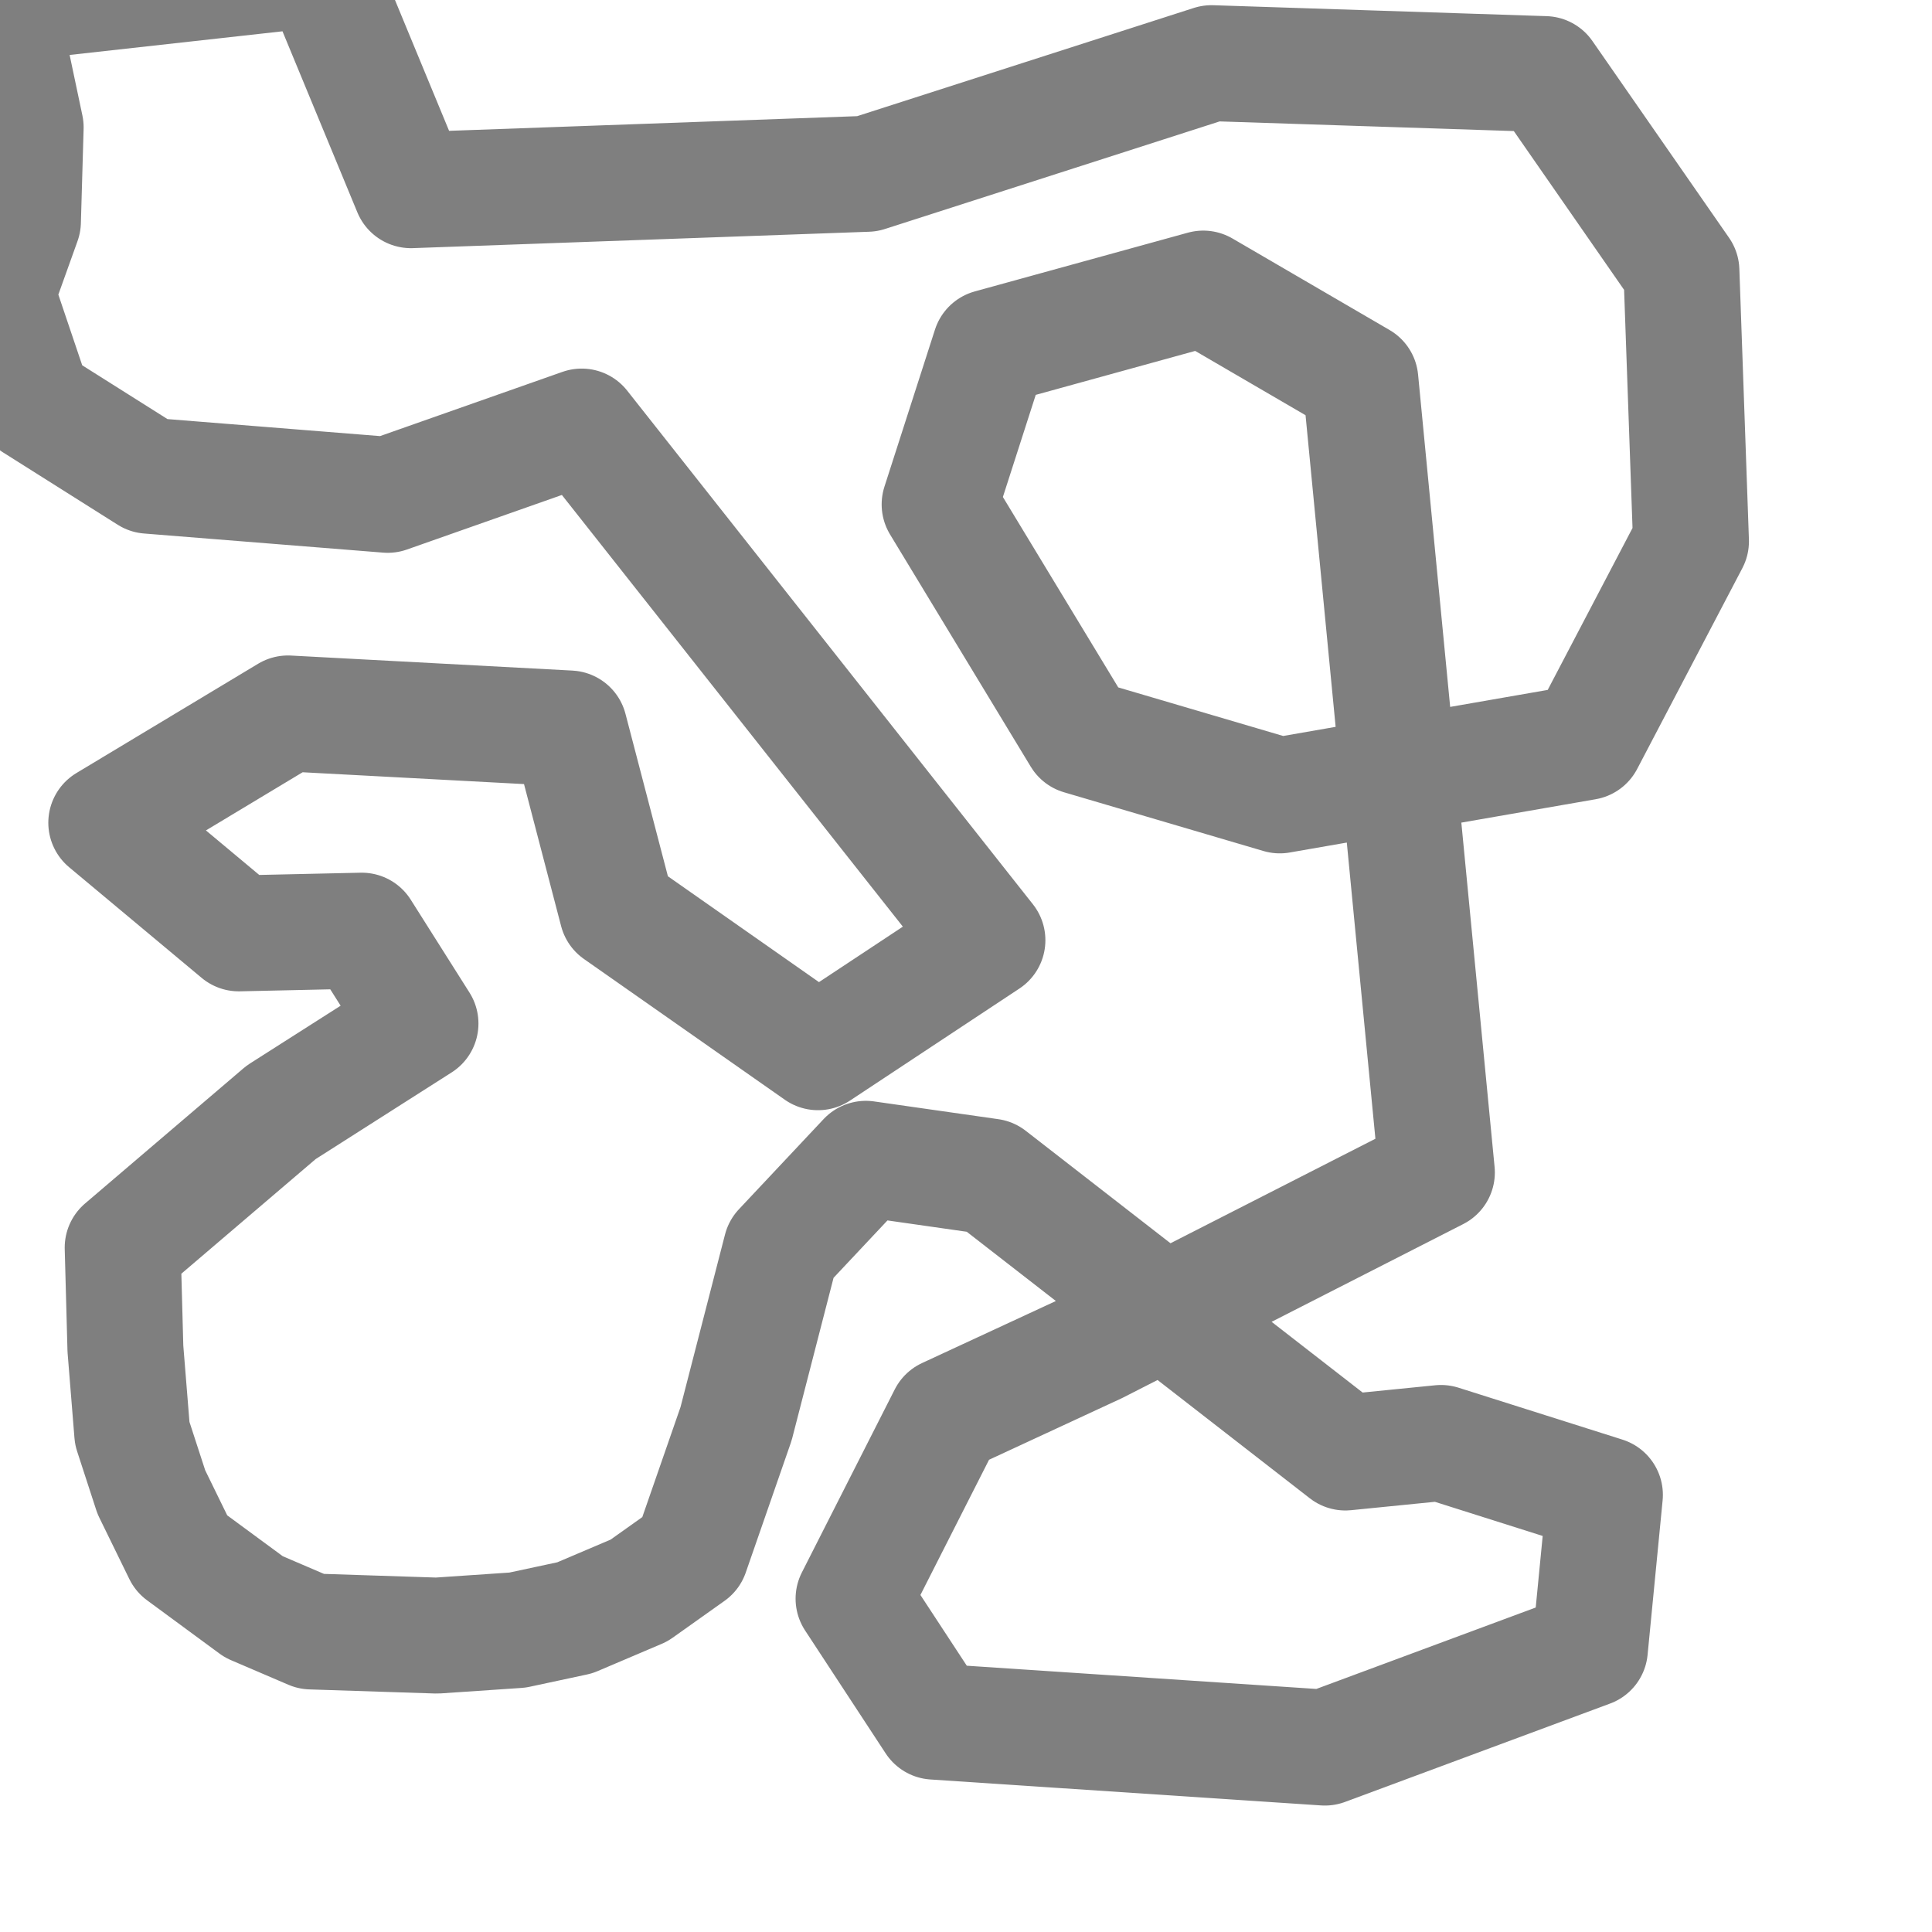 <?xml version="1.0" encoding="UTF-8" standalone="no"?>
<!-- Created with Inkscape (http://www.inkscape.org/) -->
<svg
   xmlns:dc="http://purl.org/dc/elements/1.1/"
   xmlns:cc="http://web.resource.org/cc/"
   xmlns:rdf="http://www.w3.org/1999/02/22-rdf-syntax-ns#"
   xmlns:svg="http://www.w3.org/2000/svg"
   xmlns="http://www.w3.org/2000/svg"
   xmlns:sodipodi="http://sodipodi.sourceforge.net/DTD/sodipodi-0.dtd"
   xmlns:inkscape="http://www.inkscape.org/namespaces/inkscape"
   width="4000"
   height="4000"
   id="svg2"
   sodipodi:version="0.32"
   inkscape:version="0.45.1"
   version="1.0"
   sodipodi:docbase="C:\Users\Miha\Flash\AS3\MotoRacer"
   sodipodi:docname="Map7.svg"
   inkscape:output_extension="org.inkscape.output.svg.inkscape">
  <defs
     id="defs4" />
  <sodipodi:namedview
     id="base"
     pagecolor="#ffffff"
     bordercolor="#666666"
     borderopacity="1.0"
     gridtolerance="10000"
     guidetolerance="10"
     objecttolerance="10"
     inkscape:pageopacity="0.0"
     inkscape:pageshadow="2"
     inkscape:zoom="1"
     inkscape:cx="401.03924"
     inkscape:cy="3837.3804"
     inkscape:document-units="px"
     inkscape:current-layer="layer1"
     width="4000px"
     height="4000px"
     inkscape:window-width="1664"
     inkscape:window-height="1000"
     inkscape:window-x="0"
     inkscape:window-y="14" />
  <g
     inkscape:label="Layer 1"
     inkscape:groupmode="layer"
     id="layer1">
    <path
       style="opacity:0.5;fill:none;fill-rule:evenodd;stroke:#000000;stroke-width:240;stroke-linecap:butt;stroke-linejoin:round;stroke-miterlimit:4;stroke-dasharray:none;stroke-opacity:1"
       d="M -0.584,9.133 L 661.268,-64.406 L 850.773,393.799 L 1795.467,359.858 L 2508.231,130.755 L 3198.367,153.383 L 3481.21,560.676 L 3501.009,1120.705 L 3283.22,1536.484 L 2649.653,1646.792 L 2236.702,1525.17 L 1945.374,1044.337 L 2050.026,719.068 L 2491.261,597.446 L 2816.53,786.951 L 2974.922,2427.438 L 2270.643,2786.648 L 1959.516,2930.898 L 1767.183,3309.907 L 1934.061,3564.466 L 2742.991,3618.206 L 3291.706,3414.559 L 3322.818,3094.947 L 2983.407,2987.467 L 2785.417,3007.266 L 2050.026,2435.923 L 1792.639,2399.154 L 1617.277,2585.83 L 1523.938,2947.869 L 1430.6,3216.569 L 1323.12,3292.937 L 1190.184,3349.506 L 1071.39,3374.961 L 904.513,3386.275 L 644.298,3377.79 L 525.504,3326.878 L 375.597,3216.569 L 313.372,3089.29 L 273.774,2967.668 L 259.632,2792.305 L 253.975,2583.002 L 582.072,2302.987 L 870.572,2119.14 L 748.949,1926.807 L 494.391,1932.464 L 220.034,1703.361 L 596.214,1477.087 L 1178.87,1508.199 L 1277.865,1887.209 L 1693.644,2178.537 L 2044.369,1946.606 L 1204.326,883.117 L 802.69,1024.538 L 307.715,984.94 L 70.127,835.034 L -6.241,608.76 L 47.5,458.853 L 53.156,263.691 L -0.584,9.133 z "
       id="path6215" />
  </g>
</svg>
